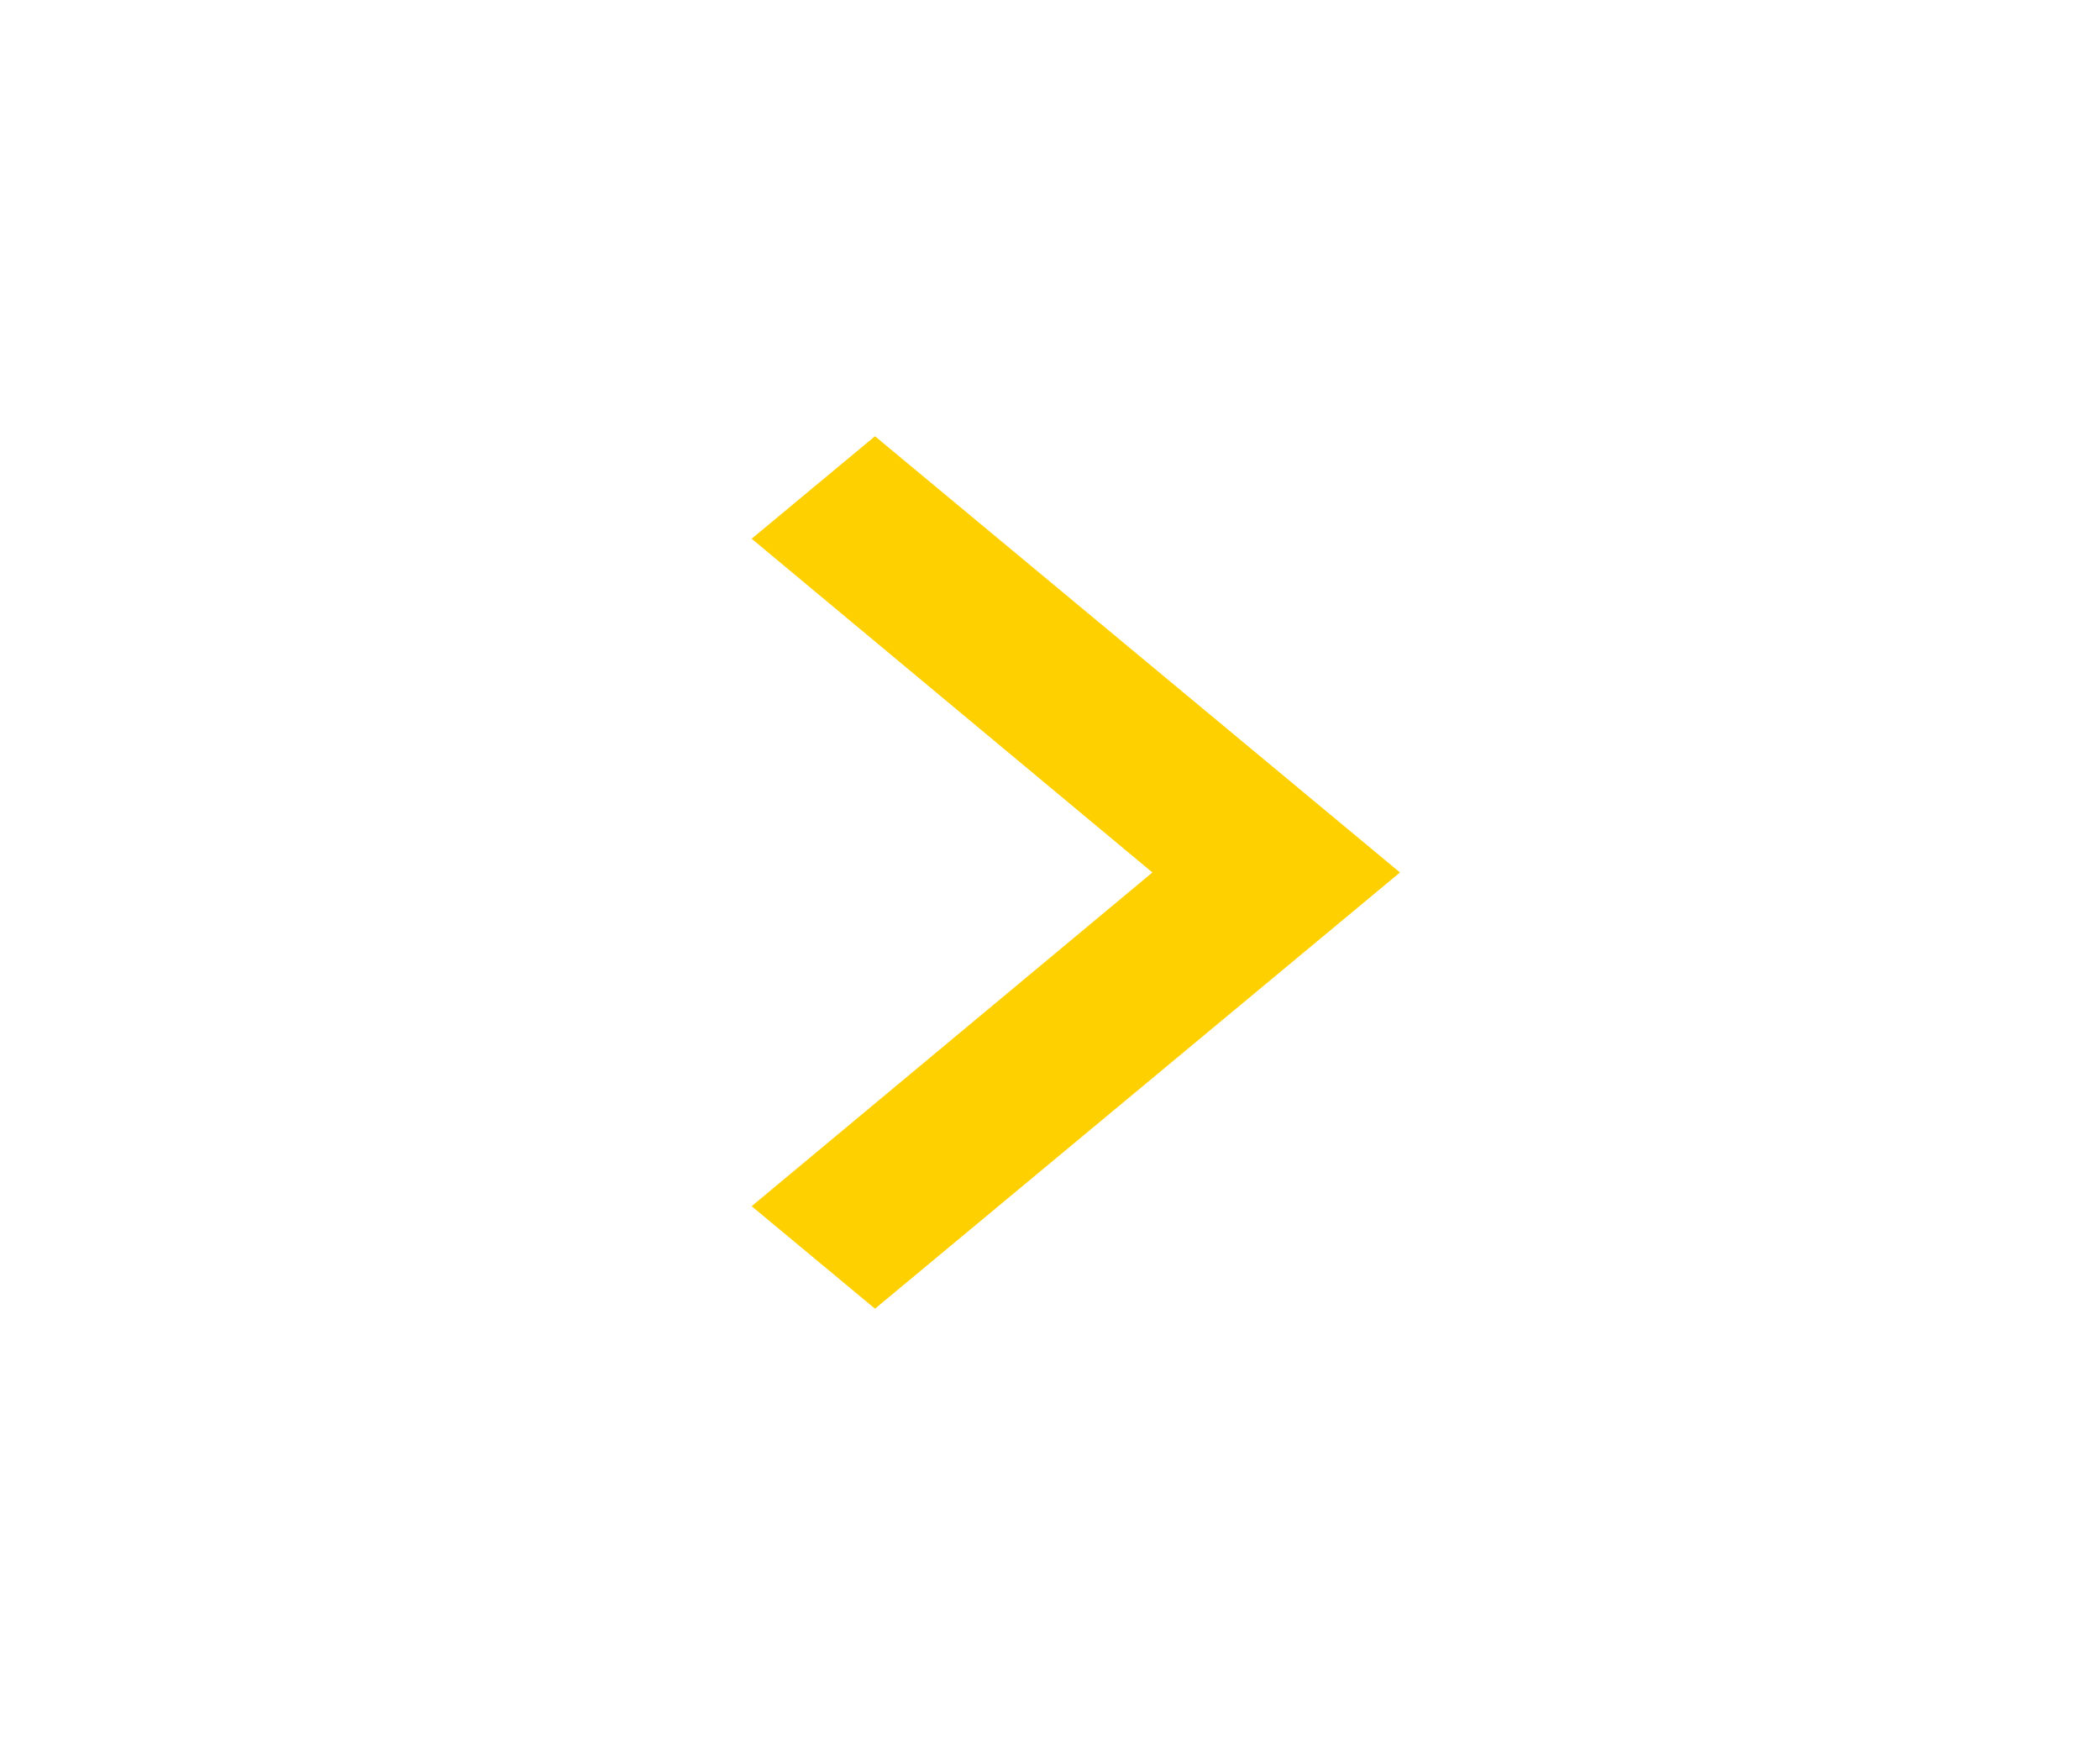 <svg width="65" height="54" viewBox="0 0 65 54" fill="none" xmlns="http://www.w3.org/2000/svg">
<path d="M23.265 37.328L35.669 27L23.265 16.672L27.083 13.5L43.333 27L27.083 40.5L23.265 37.328Z" fill="#FFD000"/>
</svg>

